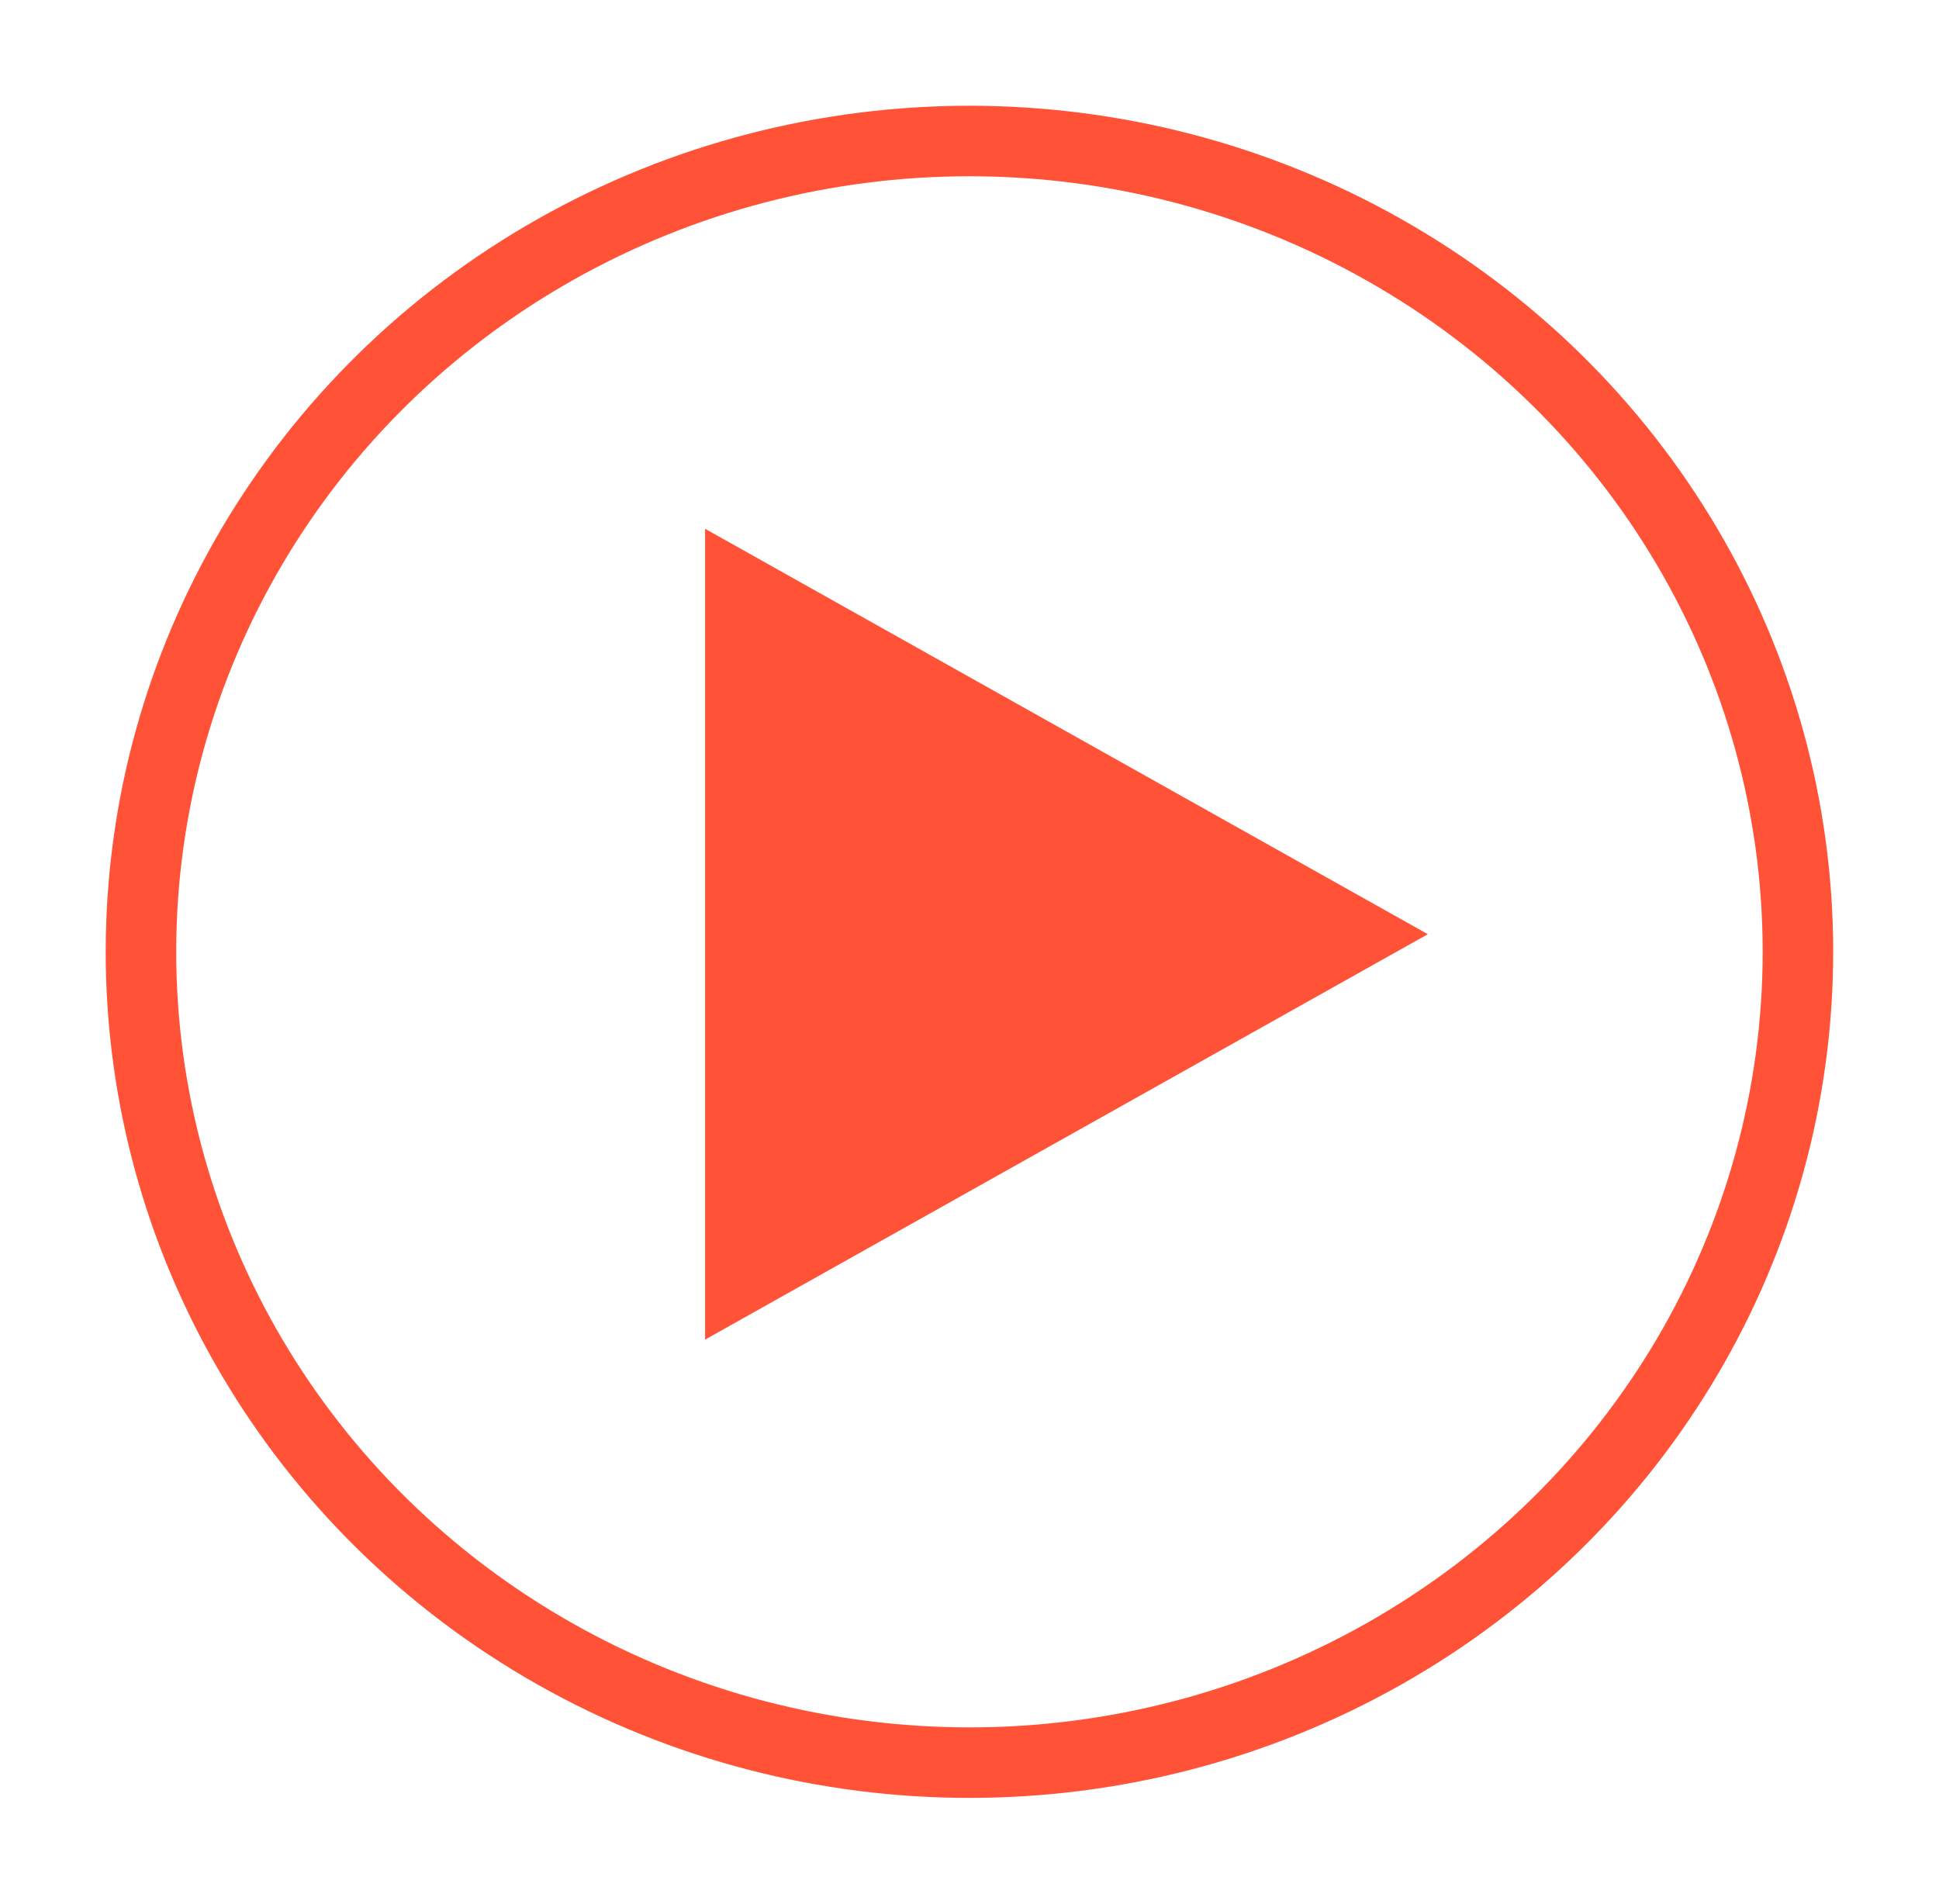<svg xmlns="http://www.w3.org/2000/svg" xmlns:xlink="http://www.w3.org/1999/xlink" width="110" height="108" viewBox="0 0 110 108"><defs><filter id="a" x="0" y="0" width="110" height="108" filterUnits="userSpaceOnUse"><feOffset input="SourceAlpha"/><feGaussianBlur stdDeviation="2" result="b"/><feFlood flood-color="#1f2e2e" flood-opacity="0.251"/><feComposite operator="in" in2="b"/><feComposite in="SourceGraphic"/></filter></defs><g transform="translate(5.697 6)"><g transform="matrix(1, 0, 0, 1, -5.7, -6)" filter="url(#a)"><g transform="translate(6 6)" fill="#fff" stroke="#ff5237" stroke-width="4"><ellipse cx="49" cy="48" rx="49" ry="48" stroke="none"/><ellipse cx="49" cy="48" rx="47" ry="46" fill="none"/></g></g><path d="M23,0,46,41H0Z" transform="translate(75.303 24) rotate(90)" fill="#ff5237"/></g></svg>